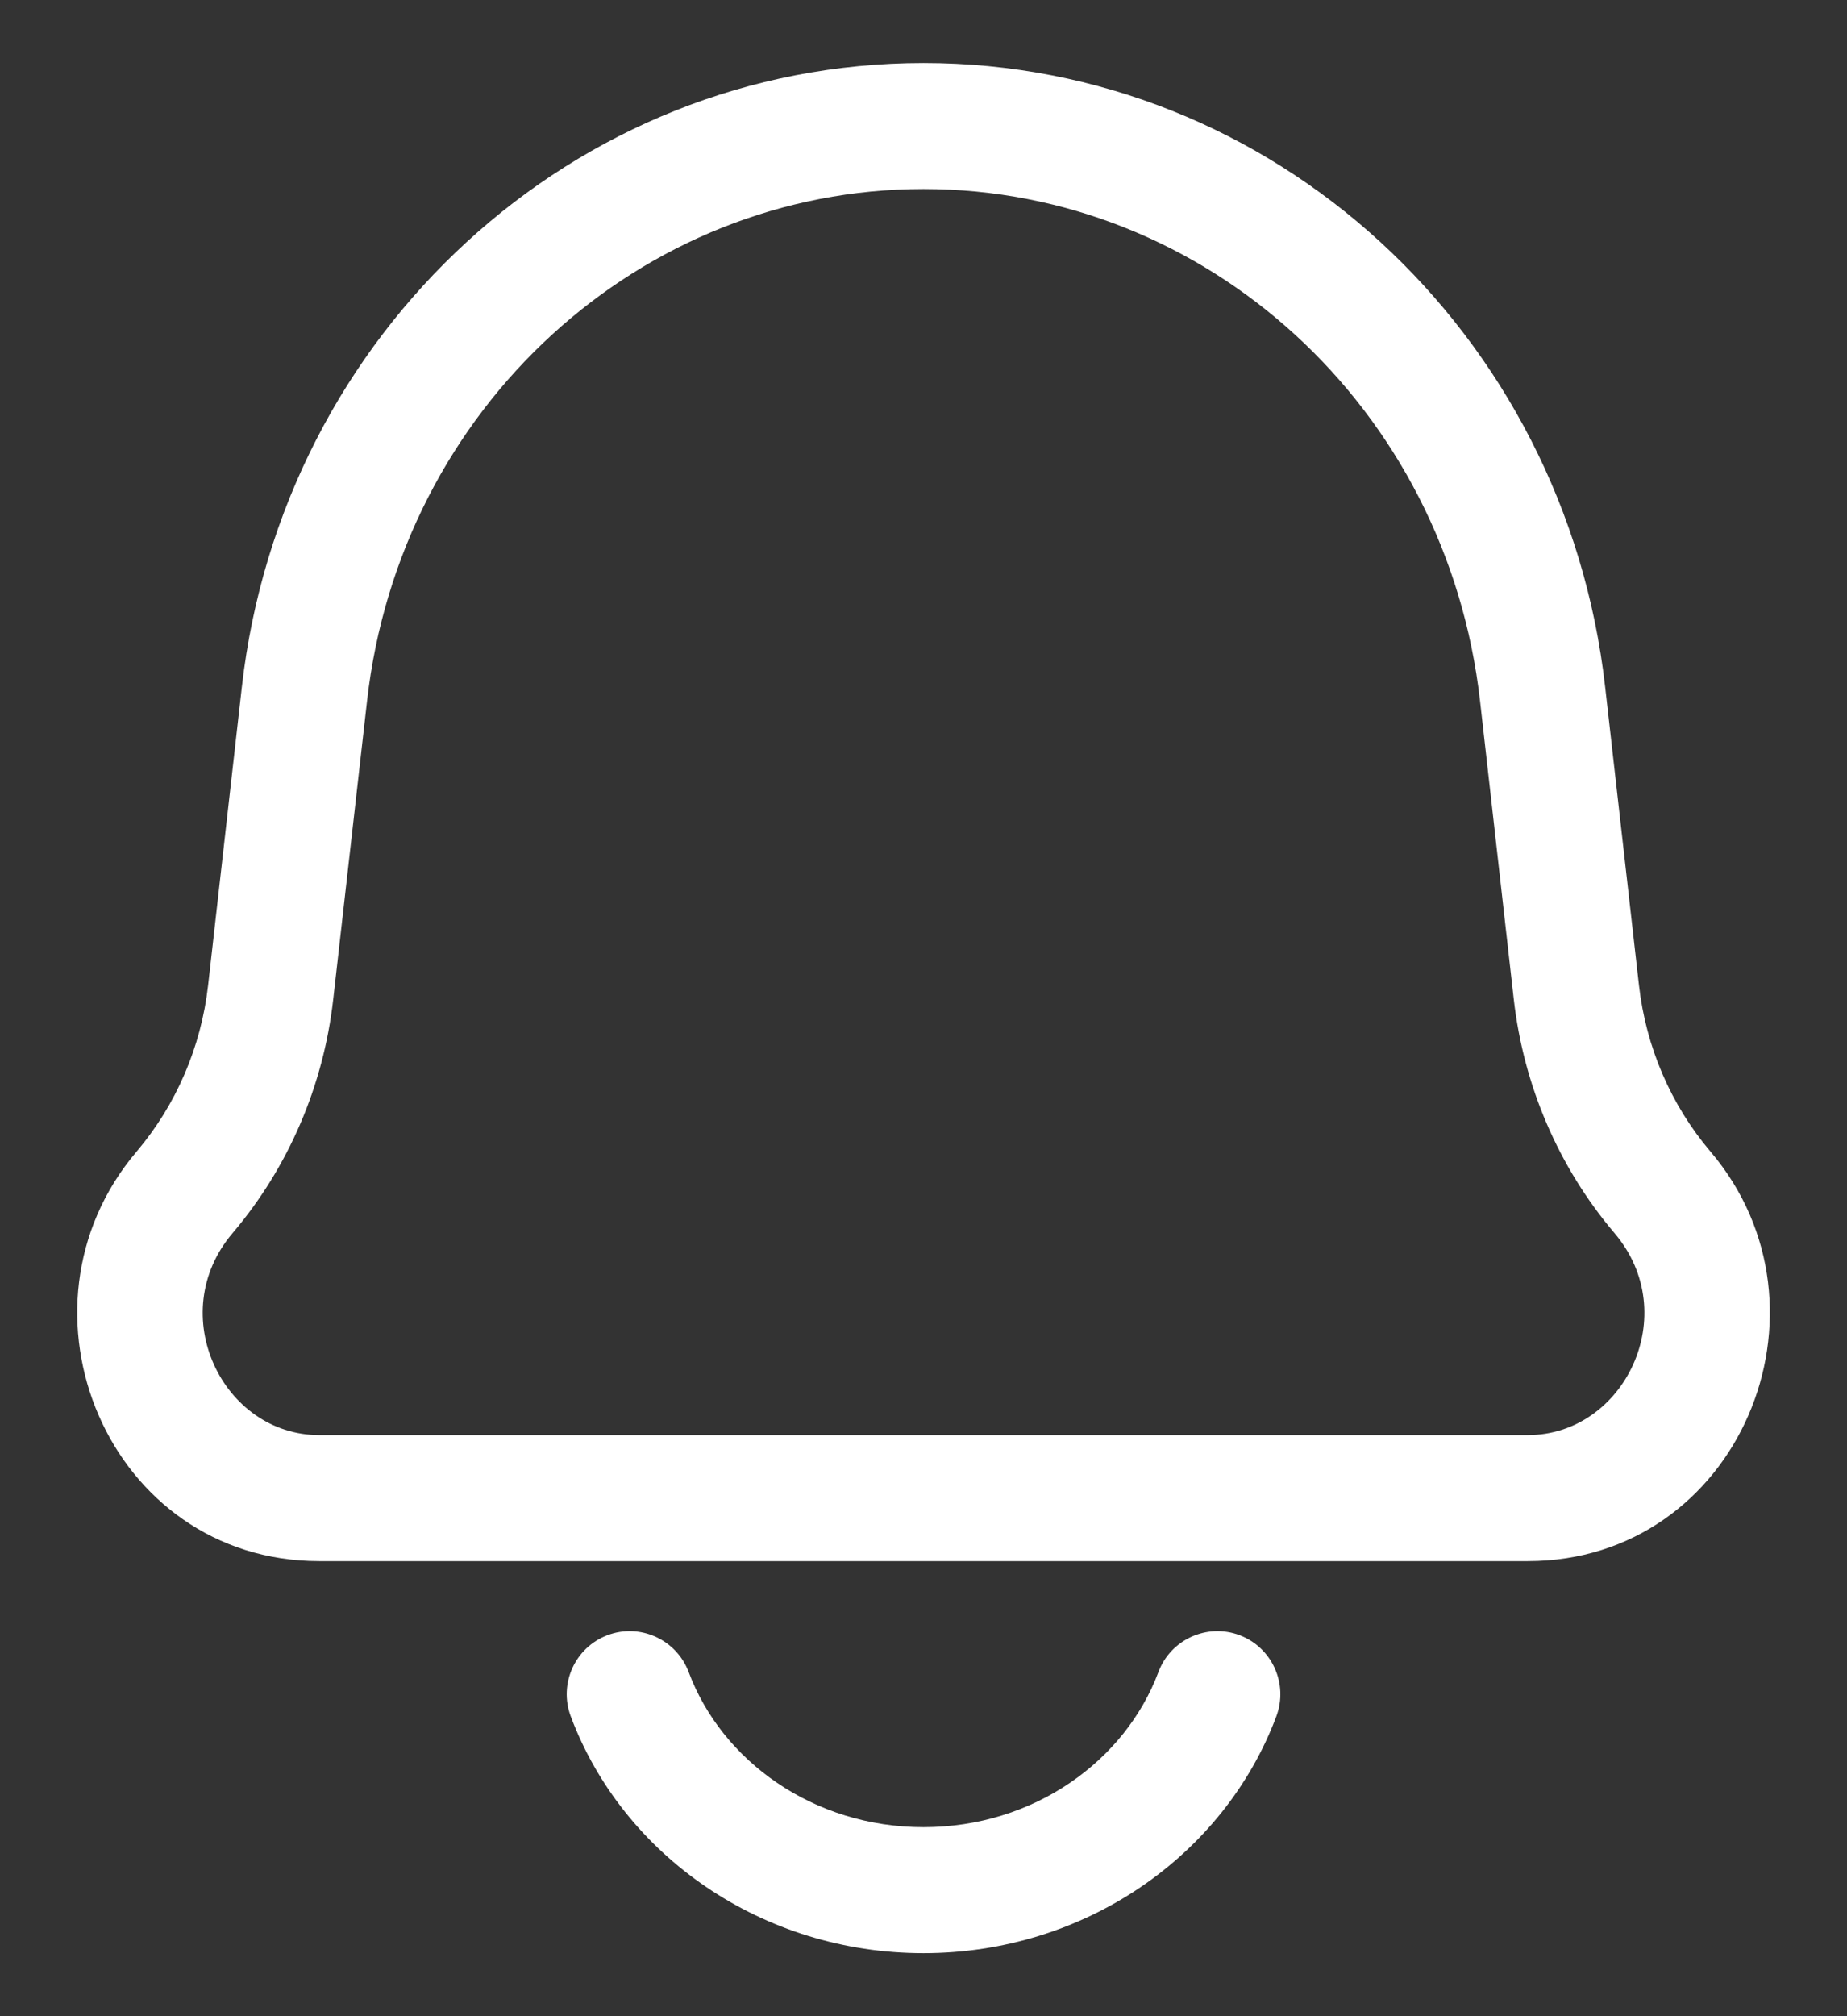 <svg width="22" height="24" viewBox="0 0 22 24" fill="none" xmlns="http://www.w3.org/2000/svg">
<rect x="0" y="0" width="22" height="24" fill="#333333" stroke="none"/>
<path d="M2.198 14.193L1.627 13.708H1.627L2.198 14.193ZM3.224 11.812L2.479 11.727L3.224 11.812ZM18.776 11.812L19.522 11.727L18.776 11.812ZM19.802 14.193L20.374 13.708L19.802 14.193ZM18.374 8.26L17.629 8.344L18.374 8.26ZM3.627 8.26L4.372 8.344L3.627 8.26ZM15.203 20.43C15.348 20.042 15.151 19.61 14.764 19.464C14.376 19.319 13.943 19.516 13.798 19.904L15.203 20.43ZM8.203 19.904C8.057 19.516 7.625 19.319 7.237 19.464C6.849 19.61 6.653 20.042 6.798 20.43L8.203 19.904ZM18.198 17.083H3.802V18.583H18.198V17.083ZM17.629 8.344L18.031 11.896L19.522 11.727L19.119 8.175L17.629 8.344ZM3.969 11.896L4.372 8.344L2.881 8.175L2.479 11.727L3.969 11.896ZM2.77 14.679C3.436 13.895 3.853 12.925 3.969 11.896L2.479 11.727C2.396 12.464 2.097 13.154 1.627 13.708L2.77 14.679ZM18.031 11.896C18.148 12.925 18.565 13.895 19.231 14.679L20.374 13.708C19.903 13.154 19.605 12.464 19.522 11.727L18.031 11.896ZM3.802 17.083C2.654 17.083 1.95 15.644 2.77 14.679L1.627 13.708C0.036 15.581 1.289 18.583 3.802 18.583V17.083ZM18.198 18.583C20.712 18.583 21.965 15.581 20.374 13.708L19.231 14.679C20.051 15.644 19.347 17.083 18.198 17.083V18.583ZM19.119 8.175C18.642 3.96 15.166 0.75 11 0.75V2.25C14.369 2.25 17.233 4.852 17.629 8.344L19.119 8.175ZM4.372 8.344C4.767 4.852 7.632 2.25 11 2.25V0.75C6.834 0.75 3.359 3.96 2.881 8.175L4.372 8.344ZM13.798 19.904C13.402 20.959 12.316 21.75 11 21.75V23.25C12.917 23.25 14.579 22.093 15.203 20.43L13.798 19.904ZM11 21.75C9.685 21.75 8.598 20.959 8.203 19.904L6.798 20.43C7.421 22.093 9.084 23.25 11 23.25V21.75Z" fill="white"/>
</svg>
